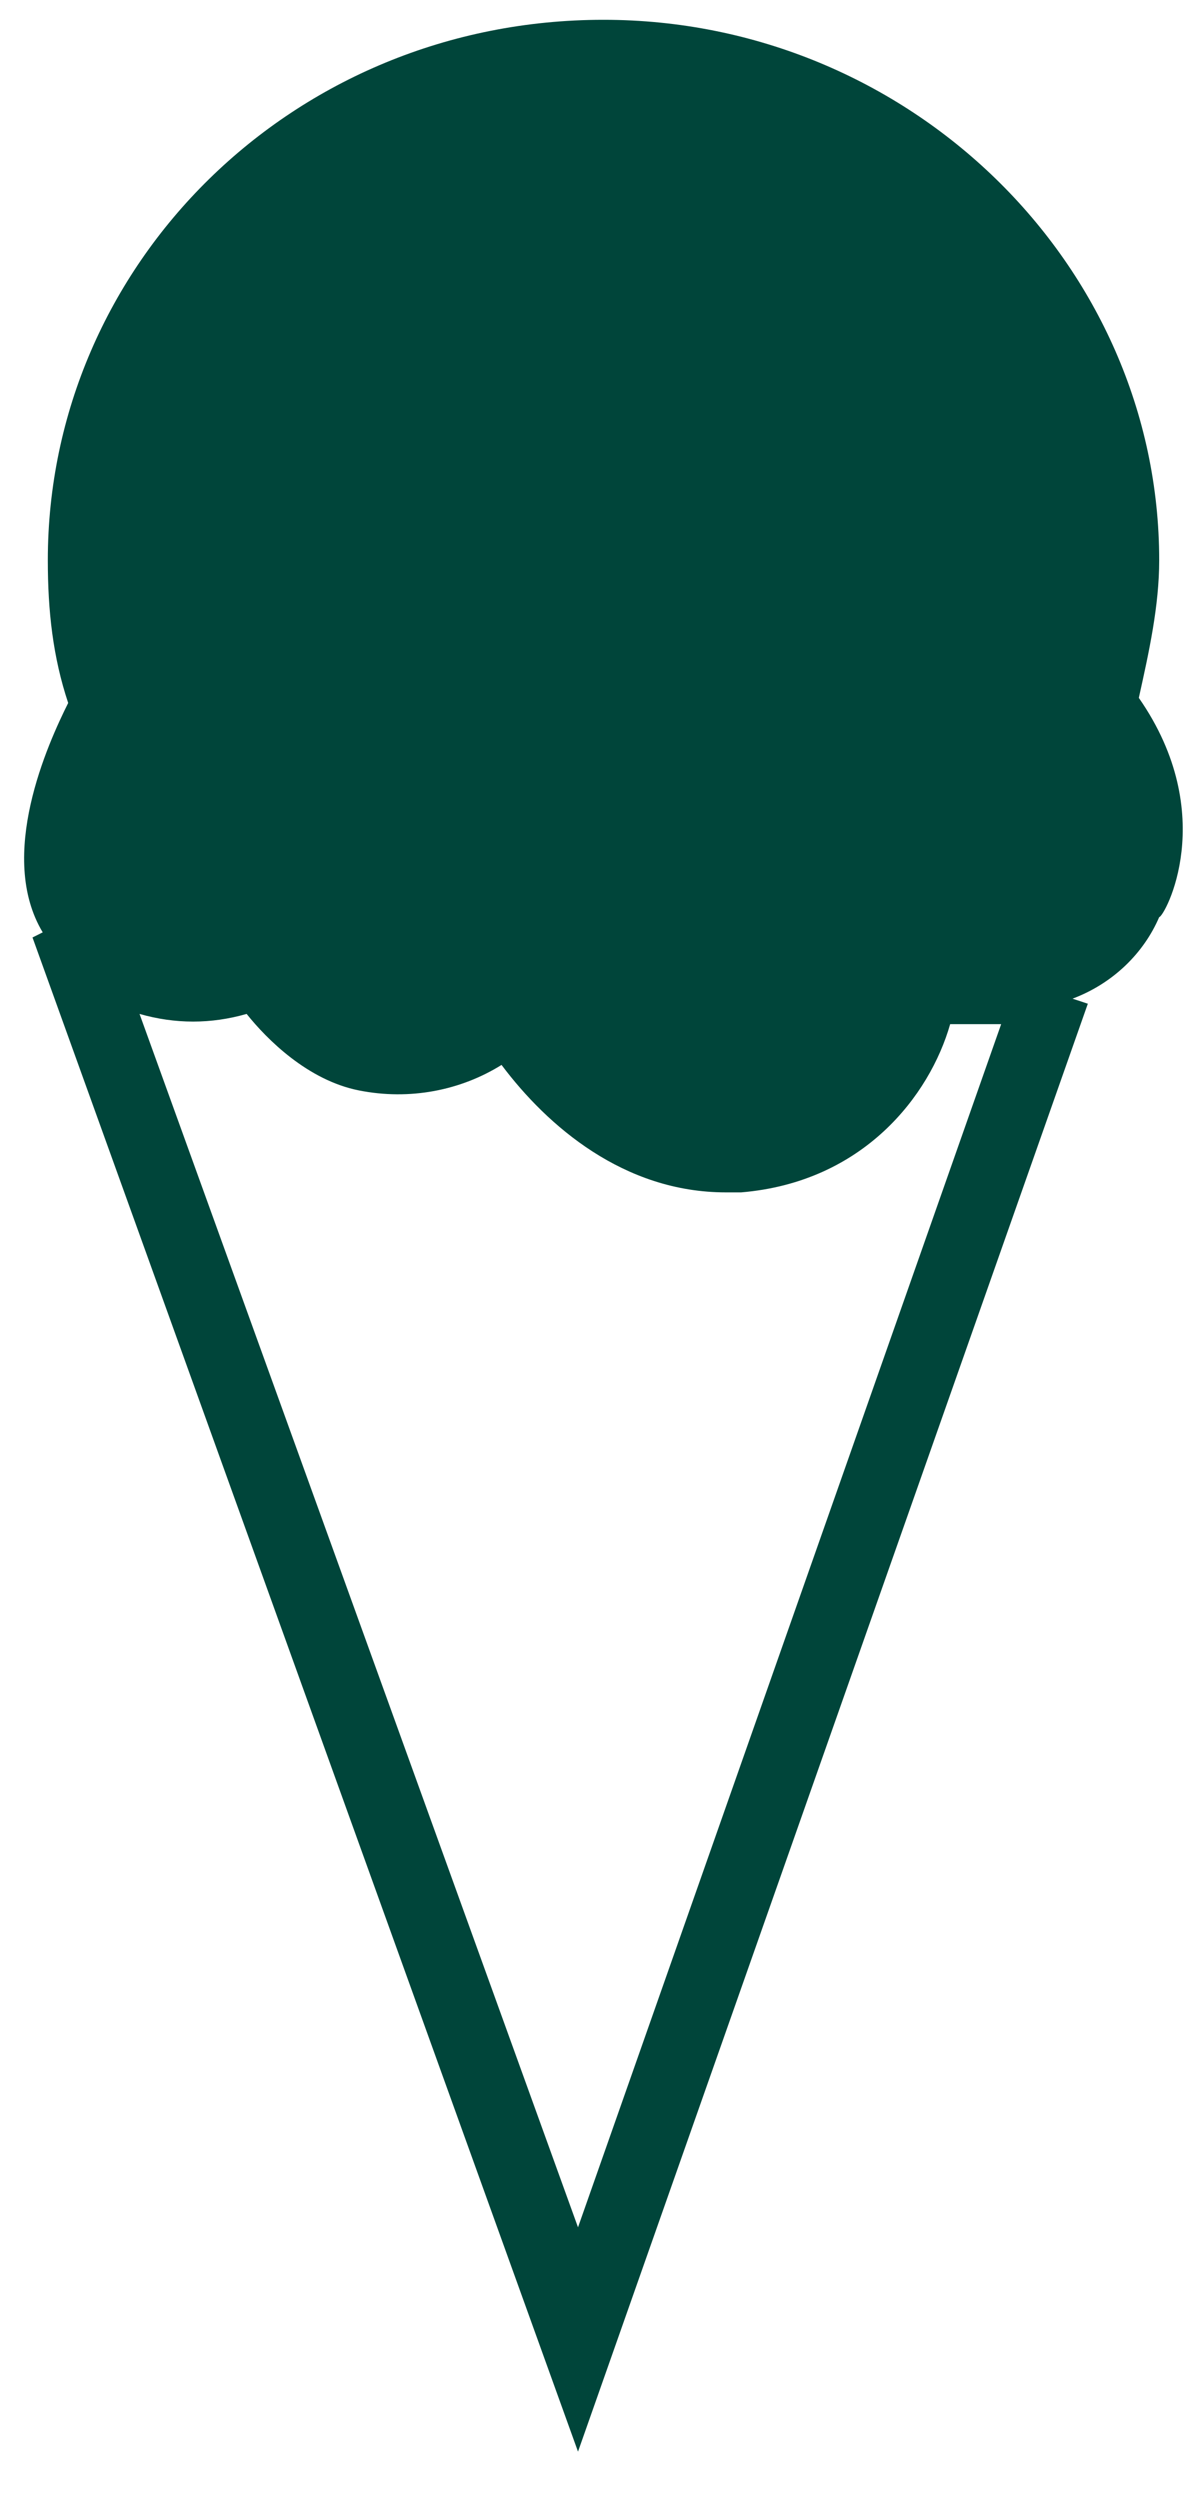 <svg width="23" height="48" viewBox="0 0 23 48" fill="none" xmlns="http://www.w3.org/2000/svg">
<path fill-rule="evenodd" clip-rule="evenodd" d="M2.679 19.466L11.097 42.761L19.221 19.662H18.242C17.851 21.032 16.578 22.696 14.229 22.892H13.936C11.978 22.892 10.51 21.62 9.629 20.445C8.846 20.934 7.867 21.13 6.888 20.934C5.91 20.739 5.126 19.956 4.735 19.466C4.05 19.662 3.365 19.662 2.679 19.466ZM21.864 13.398L21.864 13.398C23.43 15.649 22.353 17.607 22.255 17.607C21.962 18.292 21.374 18.879 20.591 19.173L20.885 19.27L11.097 47.068L0.624 17.998L0.82 17.9C-0.061 16.432 0.918 14.279 1.309 13.496C1.016 12.615 0.918 11.734 0.918 10.755C0.918 5.078 5.616 0.38 11.586 0.38C17.459 0.38 22.255 5.078 22.255 10.755C22.255 11.636 22.059 12.517 21.864 13.398Z" fill="#00453A"/>
</svg>
